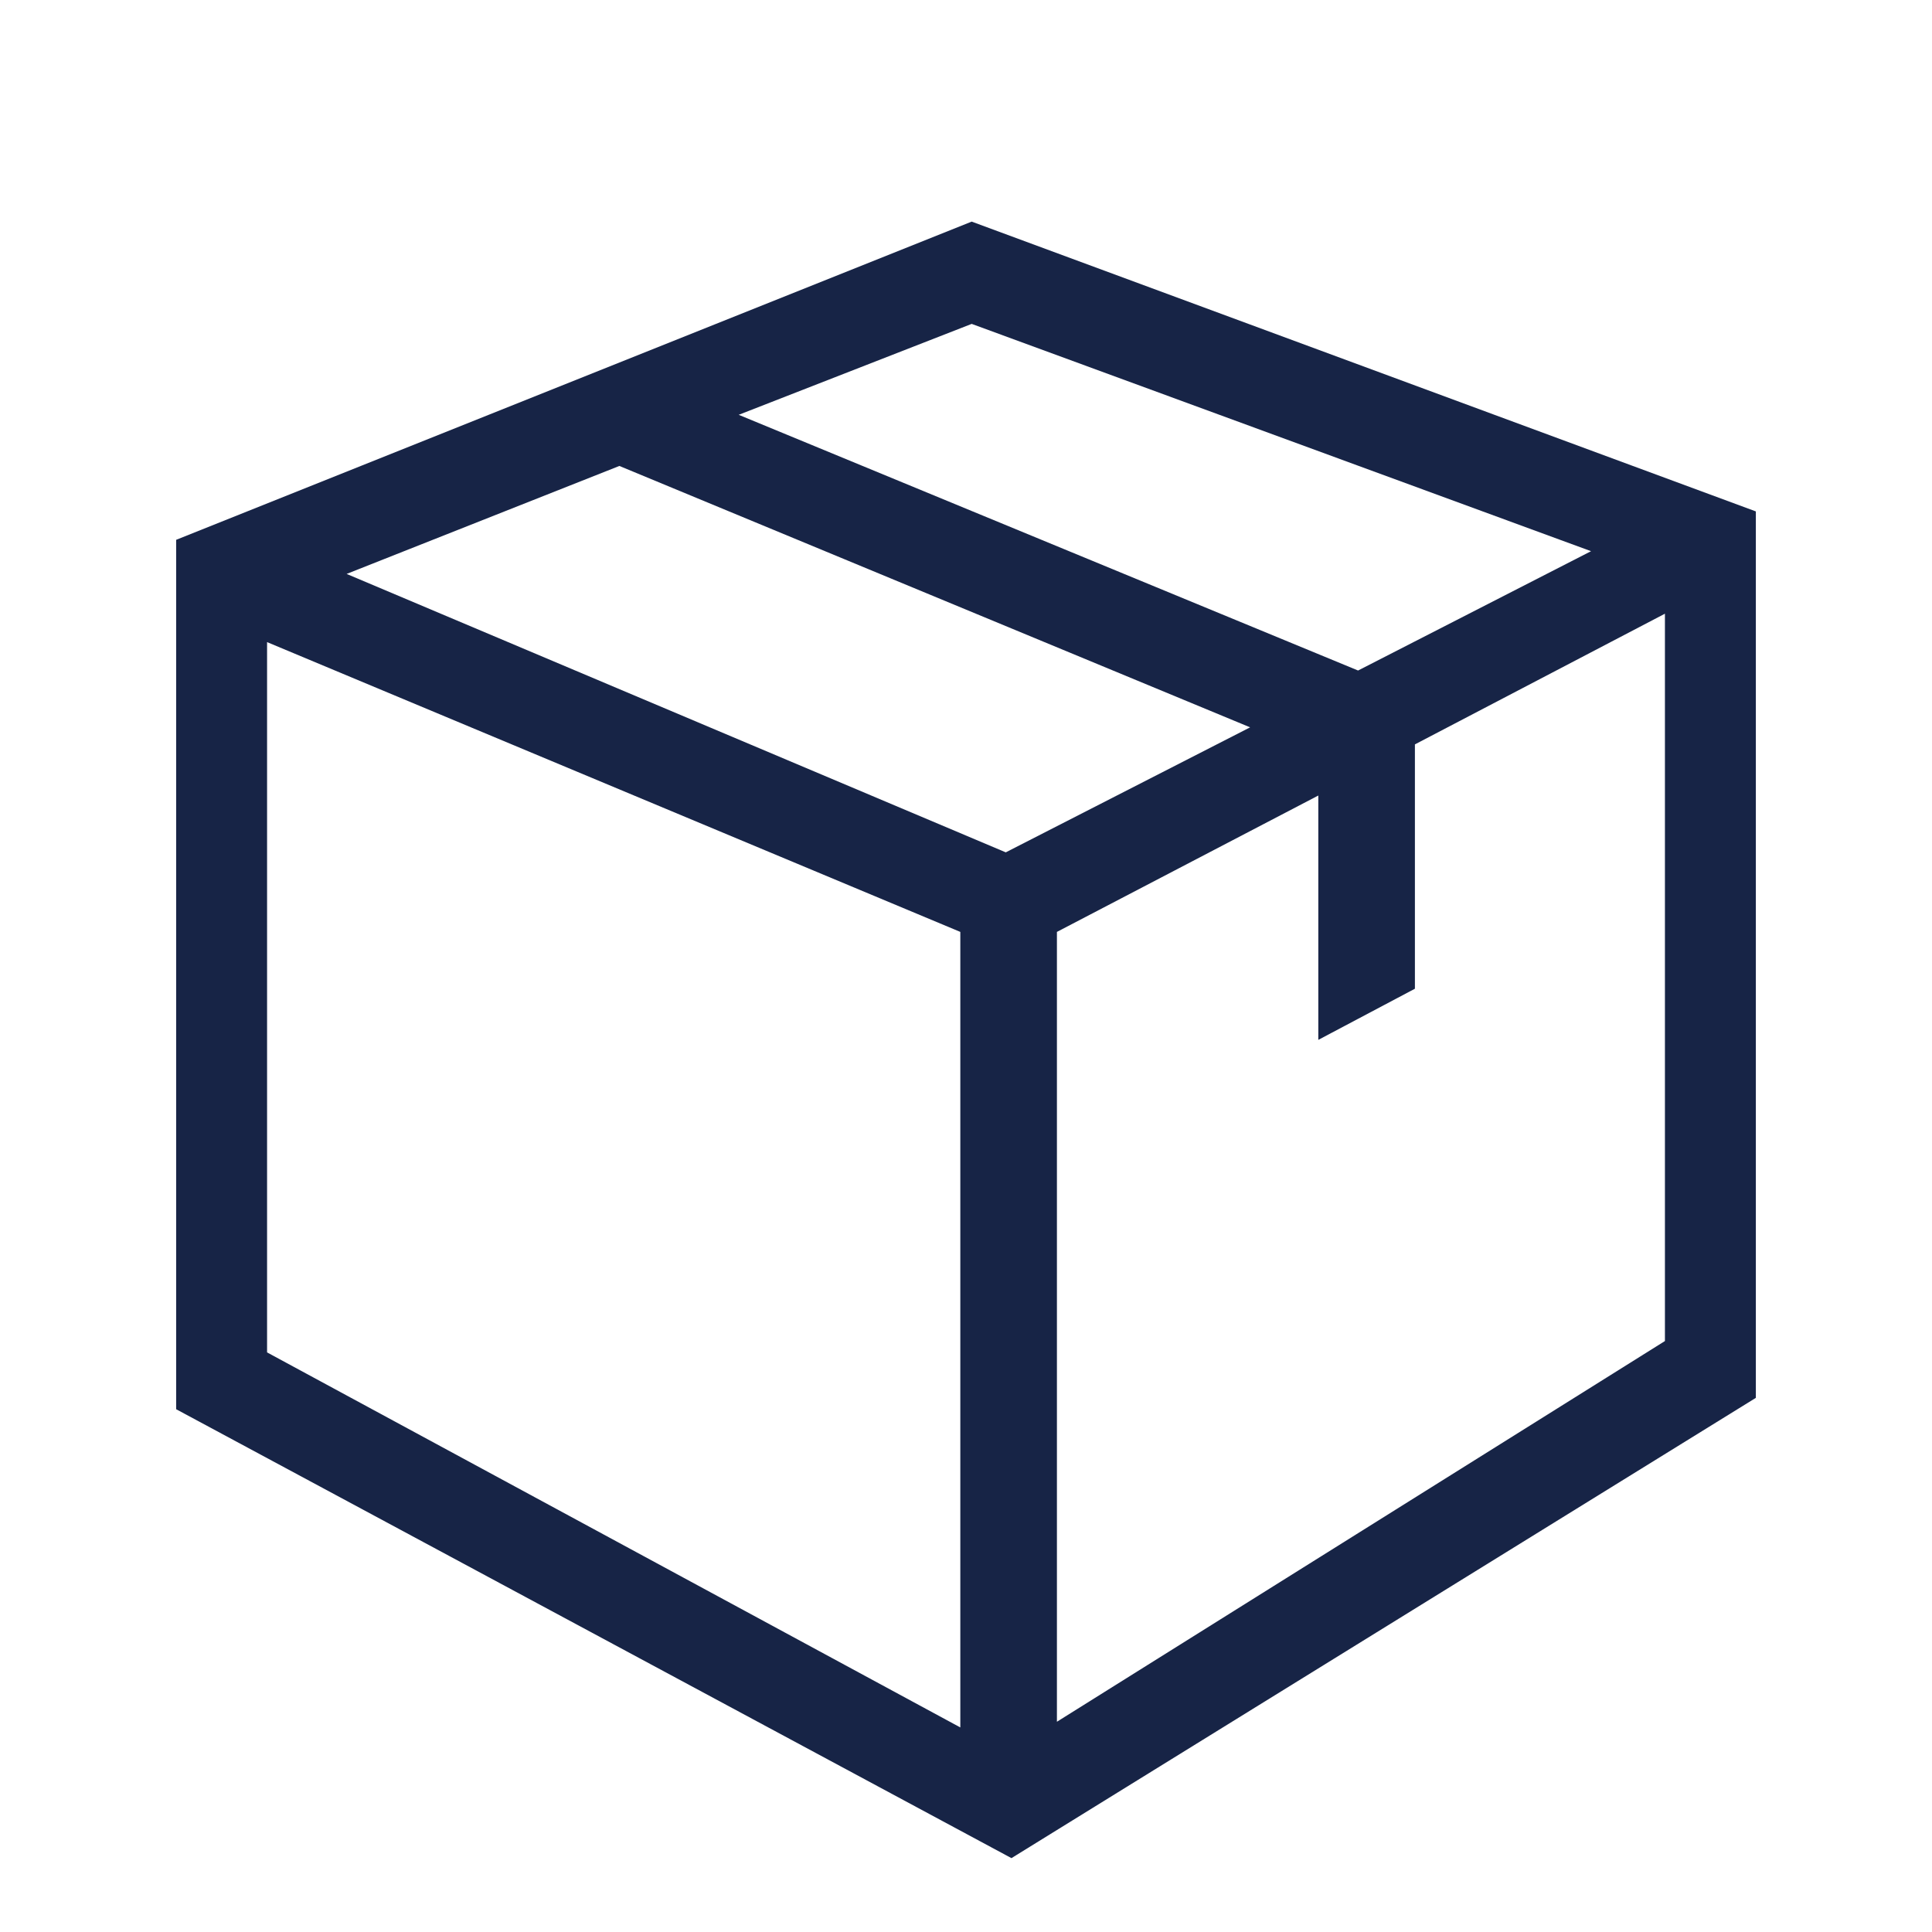 <?xml version="1.0" encoding="utf-8"?>
<!-- Generator: Adobe Illustrator 18.1.1, SVG Export Plug-In . SVG Version: 6.00 Build 0)  -->
<svg version="1.1" id="Ebene_1"
	xmlns="http://www.w3.org/2000/svg"
	xmlns:xlink="http://www.w3.org/1999/xlink" x="0px" y="0px" viewBox="0 0 34 34" enable-background="new 0 0 34 34" xml:space="preserve">
	<path fill="#172446" d="M17.1,3.9l-14,5.6v15.3l14.7,7.9l13.1-8.1V9L17.1,3.9z M17.1,5.7l10.9,4l-4.1,2.1L13,7.3L17.1,5.7z M17.7,15
	L6.1,10.1l4.8-1.9L22,12.8L17.7,15z M4.7,11.3l12.2,5.1v14L4.7,23.8V11.3z M18.6,30.3V16.4l4.6-2.4v4.3l1.7-0.9v-4.3l4.4-2.3v12.8
	L18.6,30.3z"/>
</svg>

